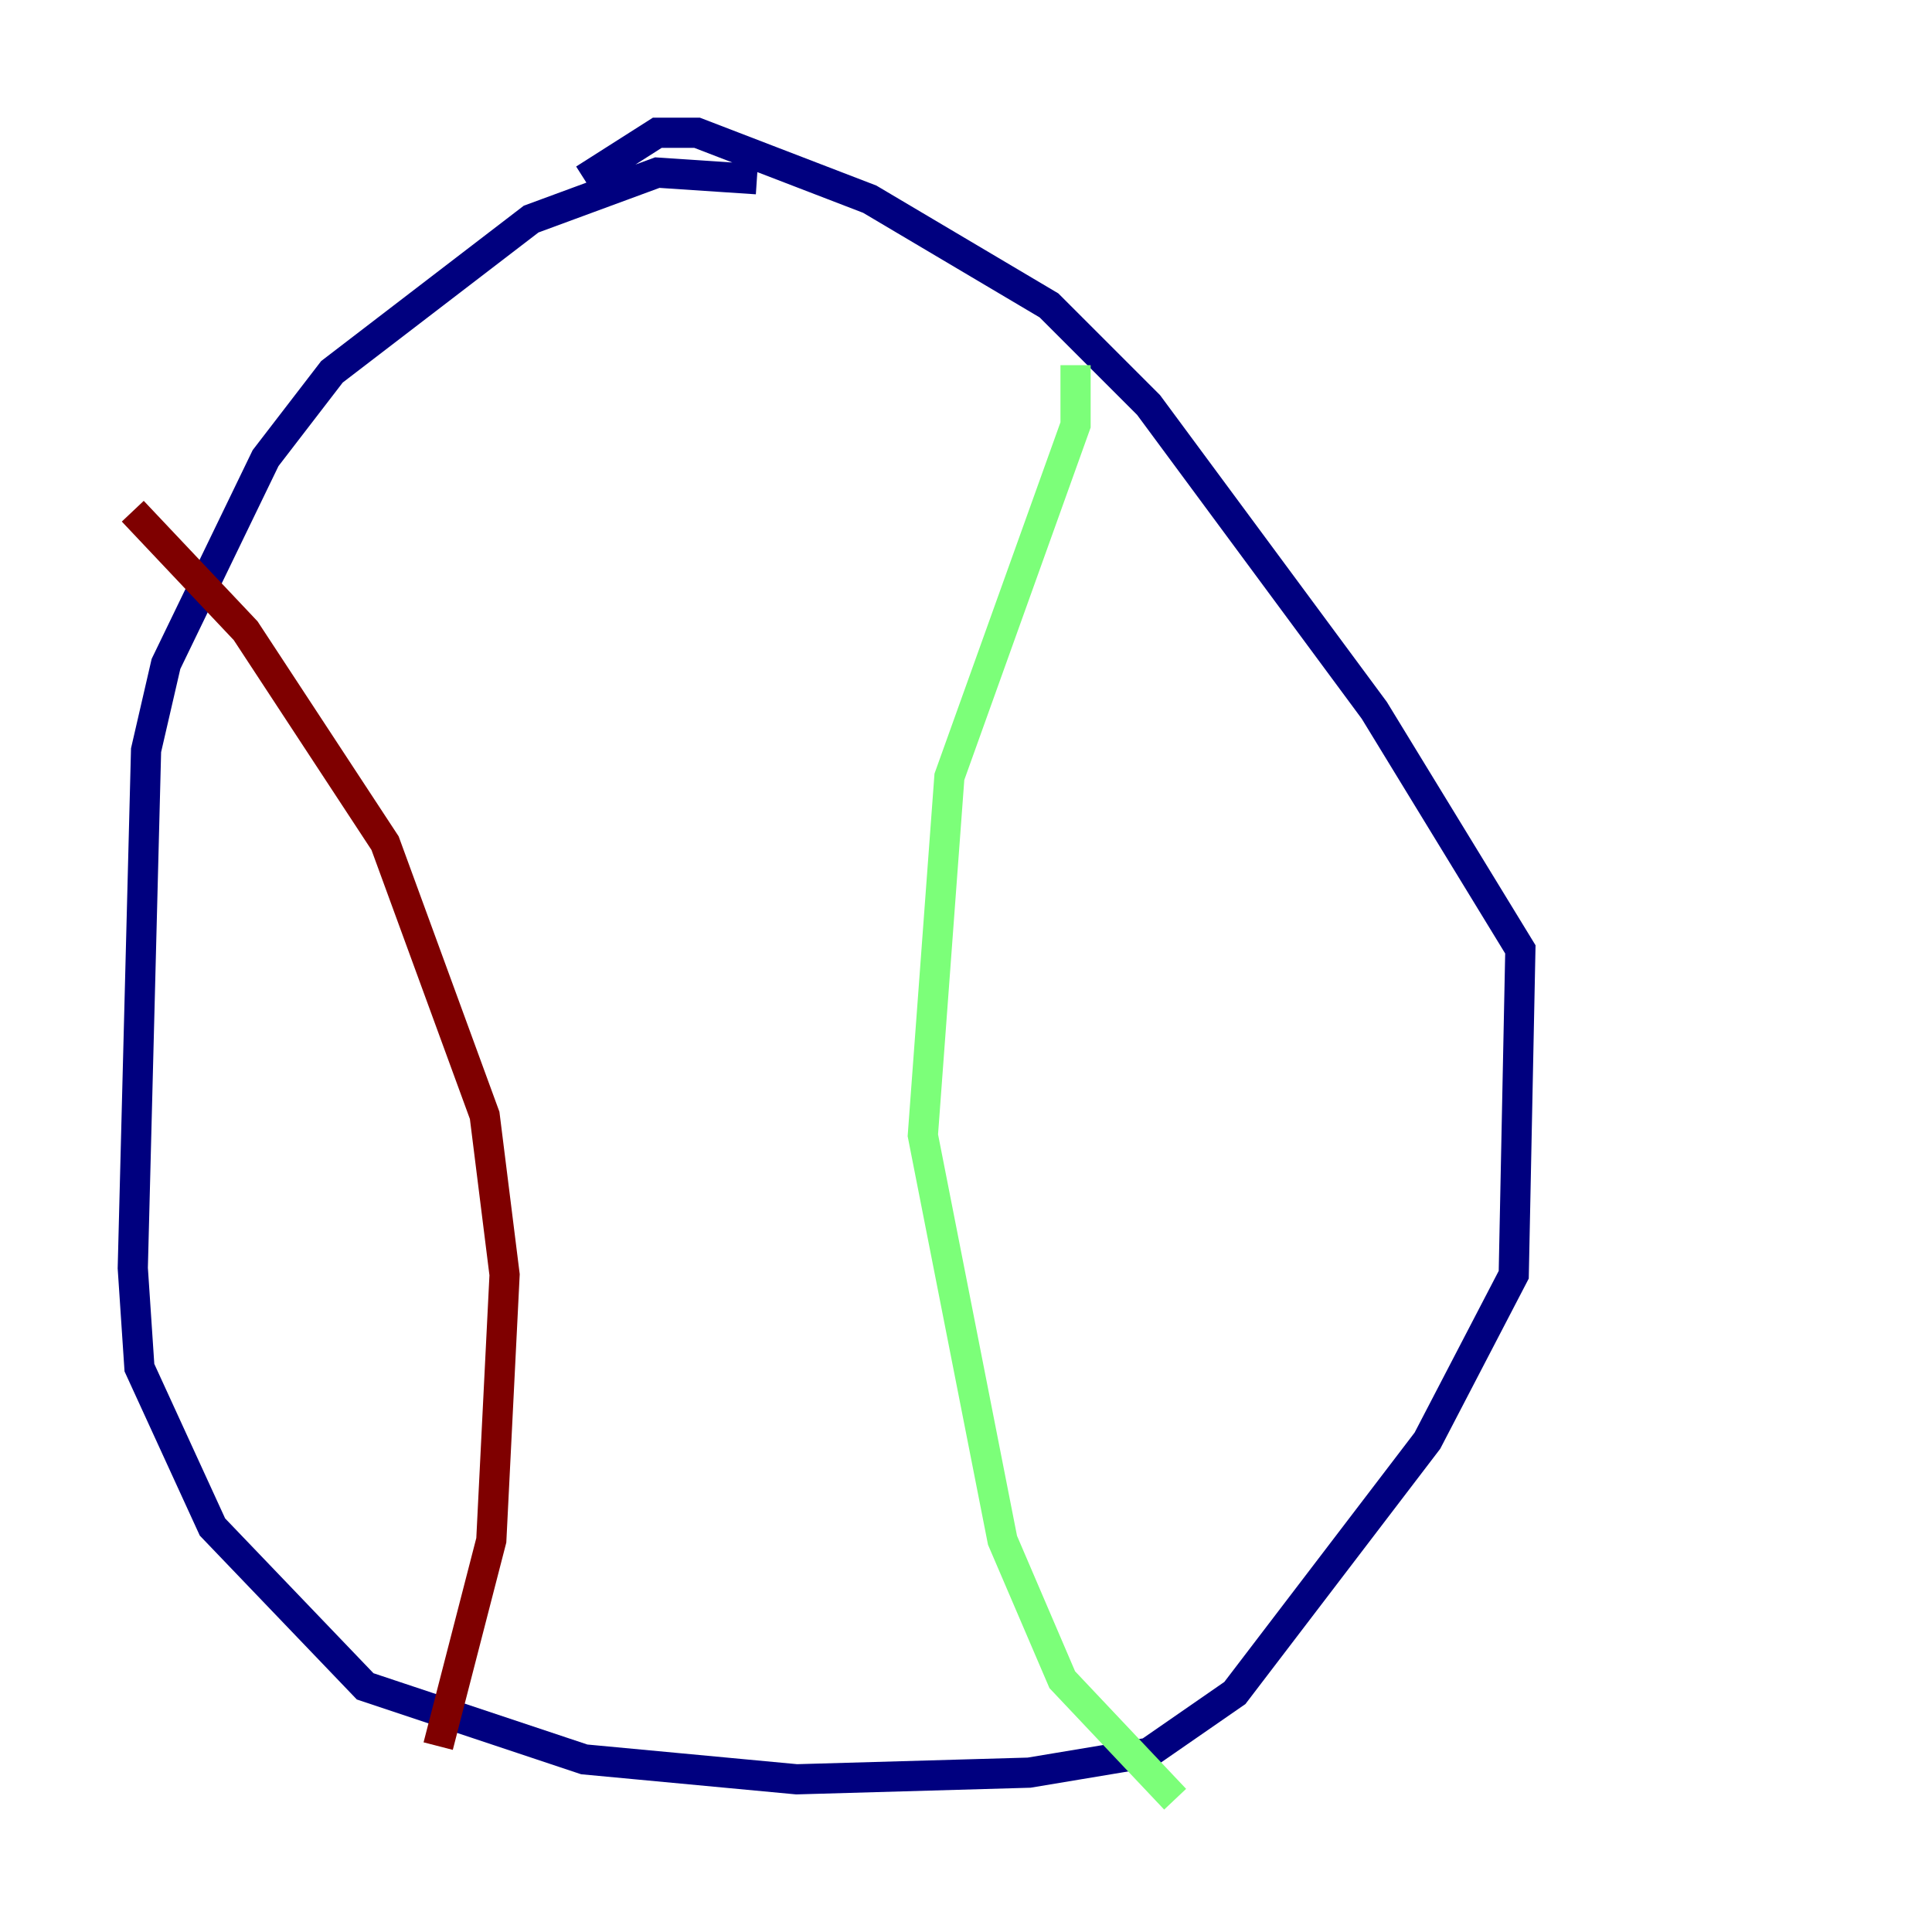 <?xml version="1.0" encoding="utf-8" ?>
<svg baseProfile="tiny" height="128" version="1.2" viewBox="0,0,128,128" width="128" xmlns="http://www.w3.org/2000/svg" xmlns:ev="http://www.w3.org/2001/xml-events" xmlns:xlink="http://www.w3.org/1999/xlink"><defs /><polyline fill="none" points="50.144,11.876 43.546,11.436 35.189,14.515 21.993,24.632 17.595,30.351 10.997,43.986 9.677,49.705 8.797,84.014 9.237,90.612 14.076,101.168 24.192,111.725 38.708,116.564 52.783,117.883 68.179,117.443 76.096,116.124 81.814,112.165 94.57,95.45 100.289,84.454 100.728,62.9 91.052,47.065 76.096,26.832 69.498,20.234 57.622,13.196 46.186,8.797 43.546,8.797 38.708,11.876" stroke="#00007f" stroke-width="2" /><polyline fill="none" points="71.258,24.192 71.258,28.151 62.9,51.464 61.141,75.216 66.419,102.048 70.378,111.285 77.856,119.203" stroke="#7cff79" stroke-width="2" /><polyline fill="none" points="8.797,33.869 16.275,41.787 25.512,55.862 32.11,73.897 33.43,84.454 32.55,102.048 29.031,115.684" stroke="#7f0000" stroke-width="2" /></svg>